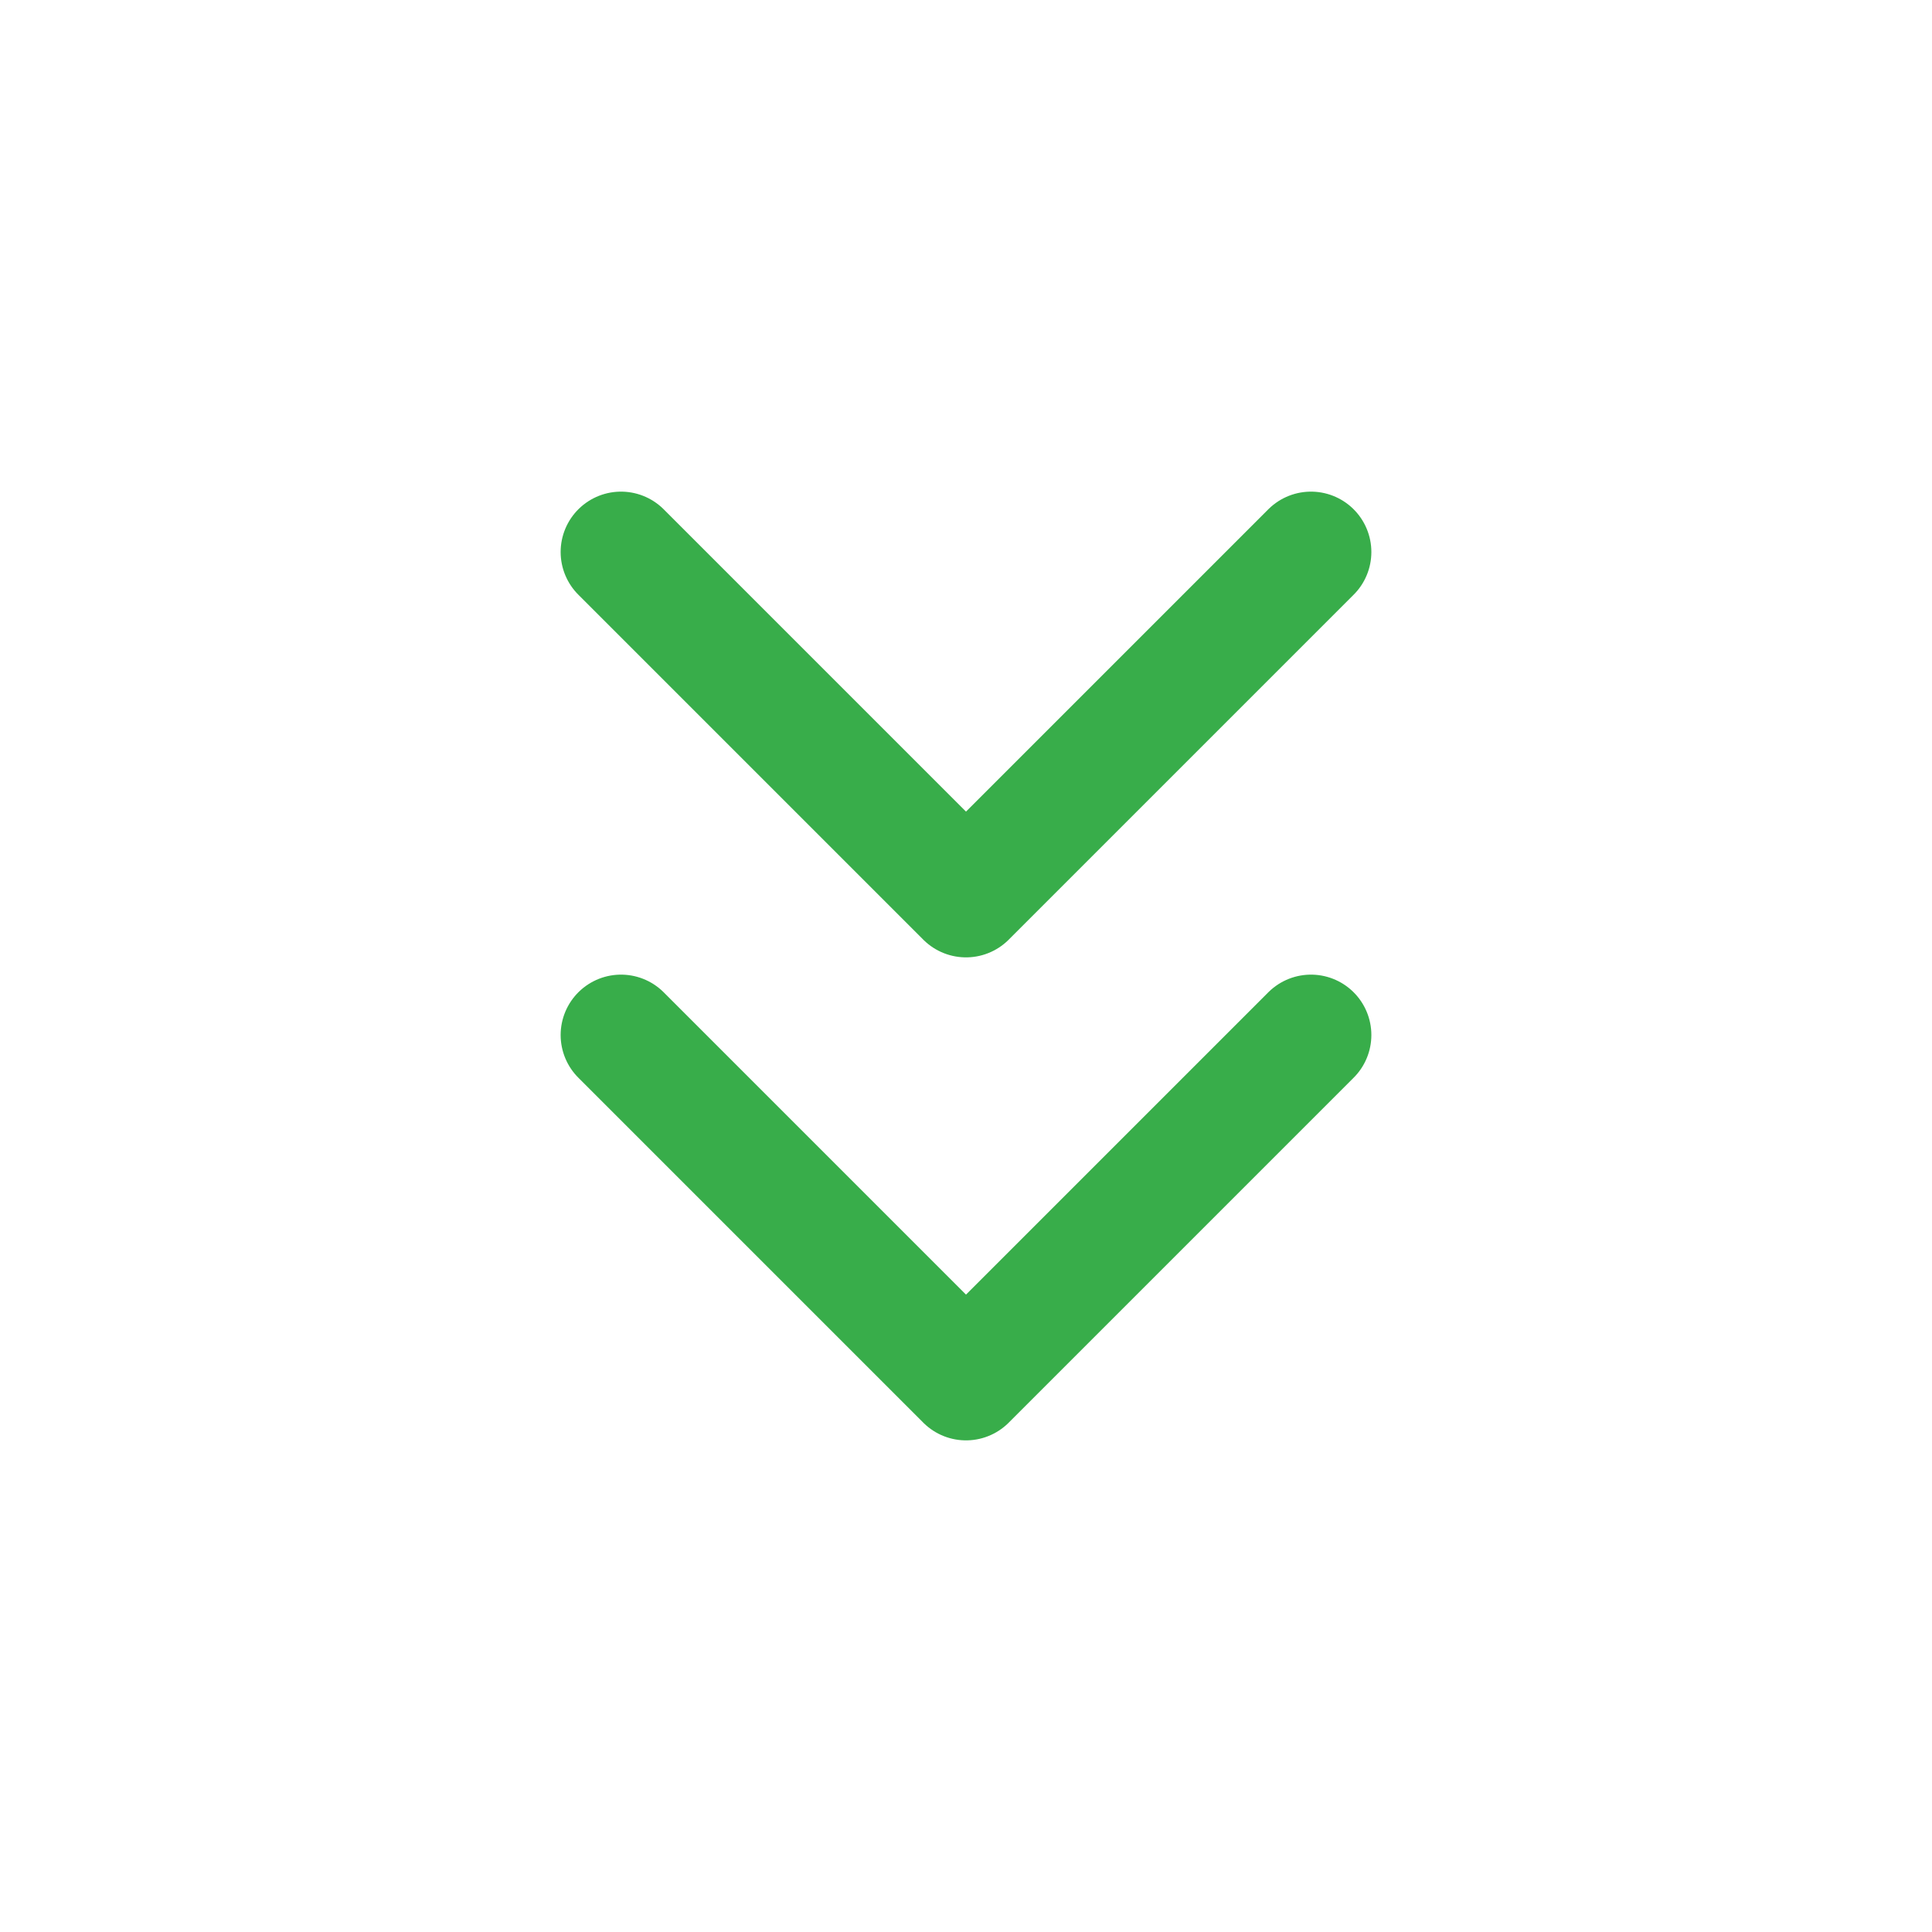 <svg width="32" height="32" viewBox="0 0 32 32" fill="none" xmlns="http://www.w3.org/2000/svg">
<path d="M10.286 17.143L16 22.857L21.714 17.143" stroke="#38ad4a" stroke-width="2" stroke-linecap="round" stroke-linejoin="round"/>
<path d="M10.286 9.143L16 14.857L21.714 9.143" stroke="#38ad4a" stroke-width="2" stroke-linecap="round" stroke-linejoin="round"/>
</svg>
